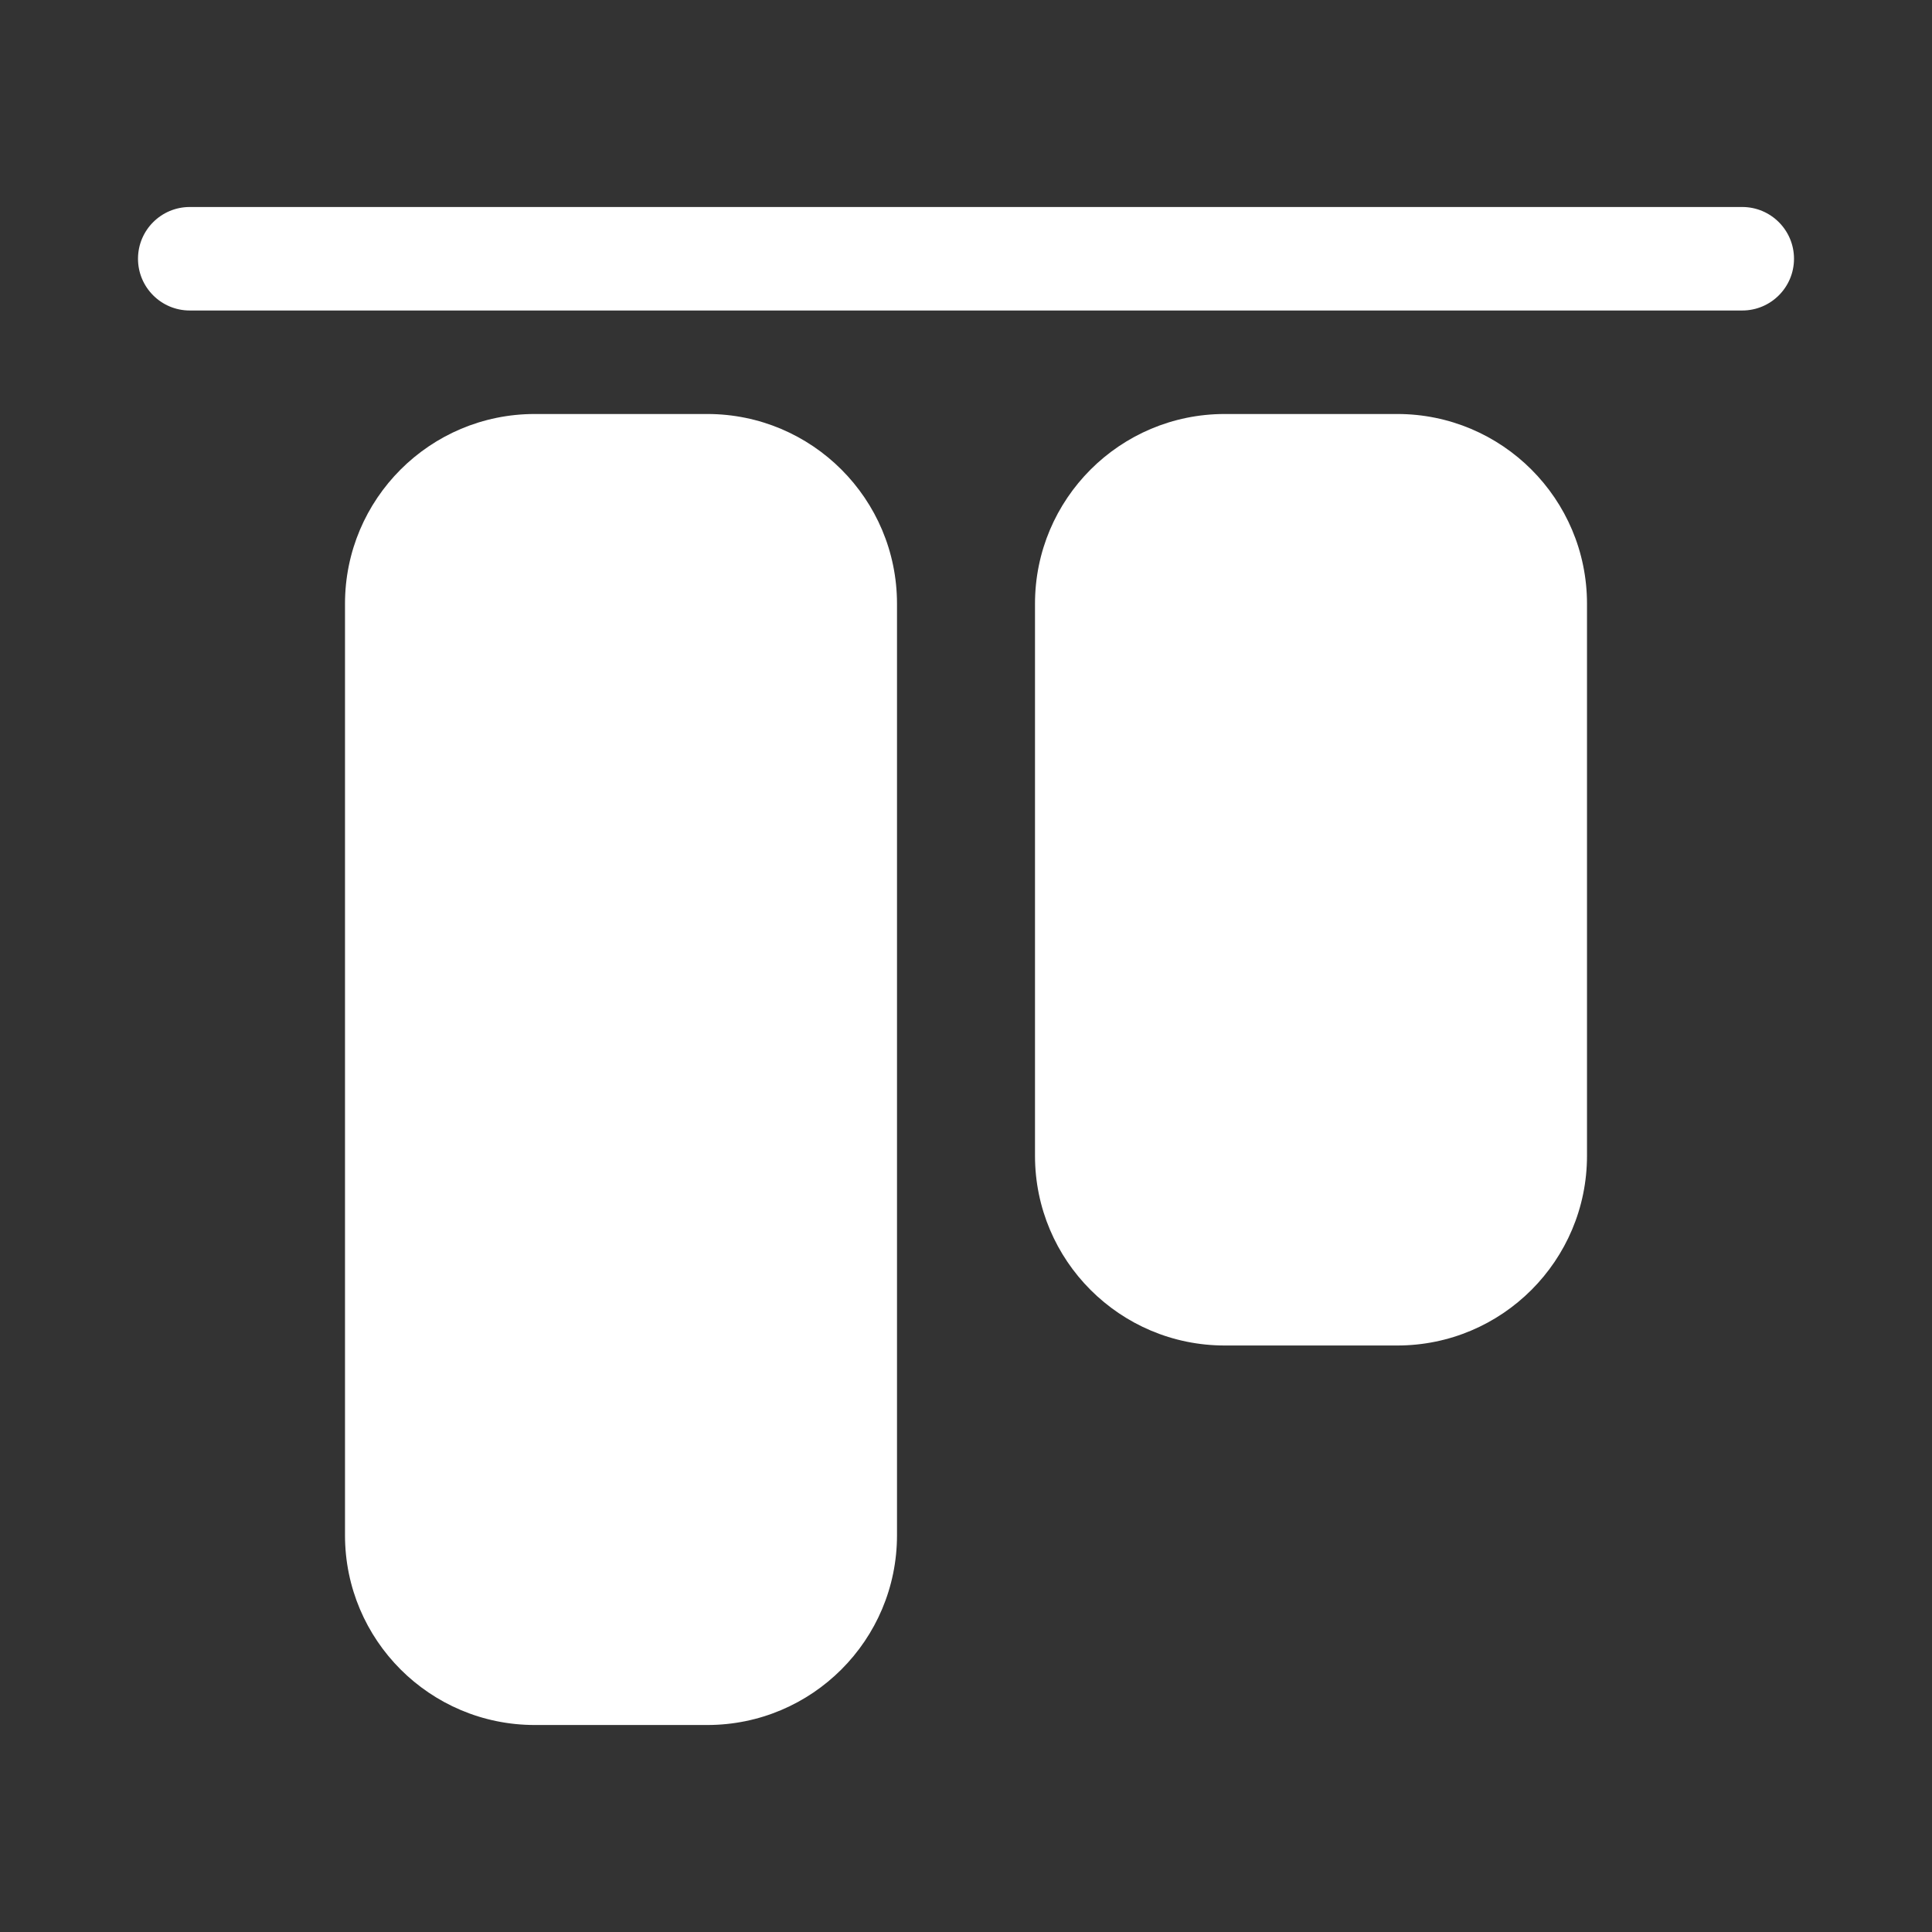 <svg width="28" height="28" viewBox="0 0 28 28" fill="none" xmlns="http://www.w3.org/2000/svg">
<rect x="0" y="0" width="28" height="28" fill="#333333" stroke="none"/>
<path d="M2.75 3C2.336 3 2 3.336 2 3.75C2 4.164 2.336 4.5 2.75 4.5H25.25C25.664 4.5 26 4.164 26 3.75C26 3.336 25.664 3 25.25 3L2.75 3ZM5 8.75C5 7.231 6.231 6 7.75 6H10.25C11.769 6 13 7.231 13 8.75L13 22.25C13 23.769 11.769 25 10.25 25H7.75C6.231 25 5 23.769 5 22.25L5 8.75ZM15 8.75C15 7.231 16.231 6 17.75 6H20.25C21.769 6 23 7.231 23 8.75V16.75C23 18.269 21.769 19.5 20.25 19.5H17.75C16.231 19.5 15 18.269 15 16.75L15 8.75Z" fill="#ffffff"/>
</svg>
